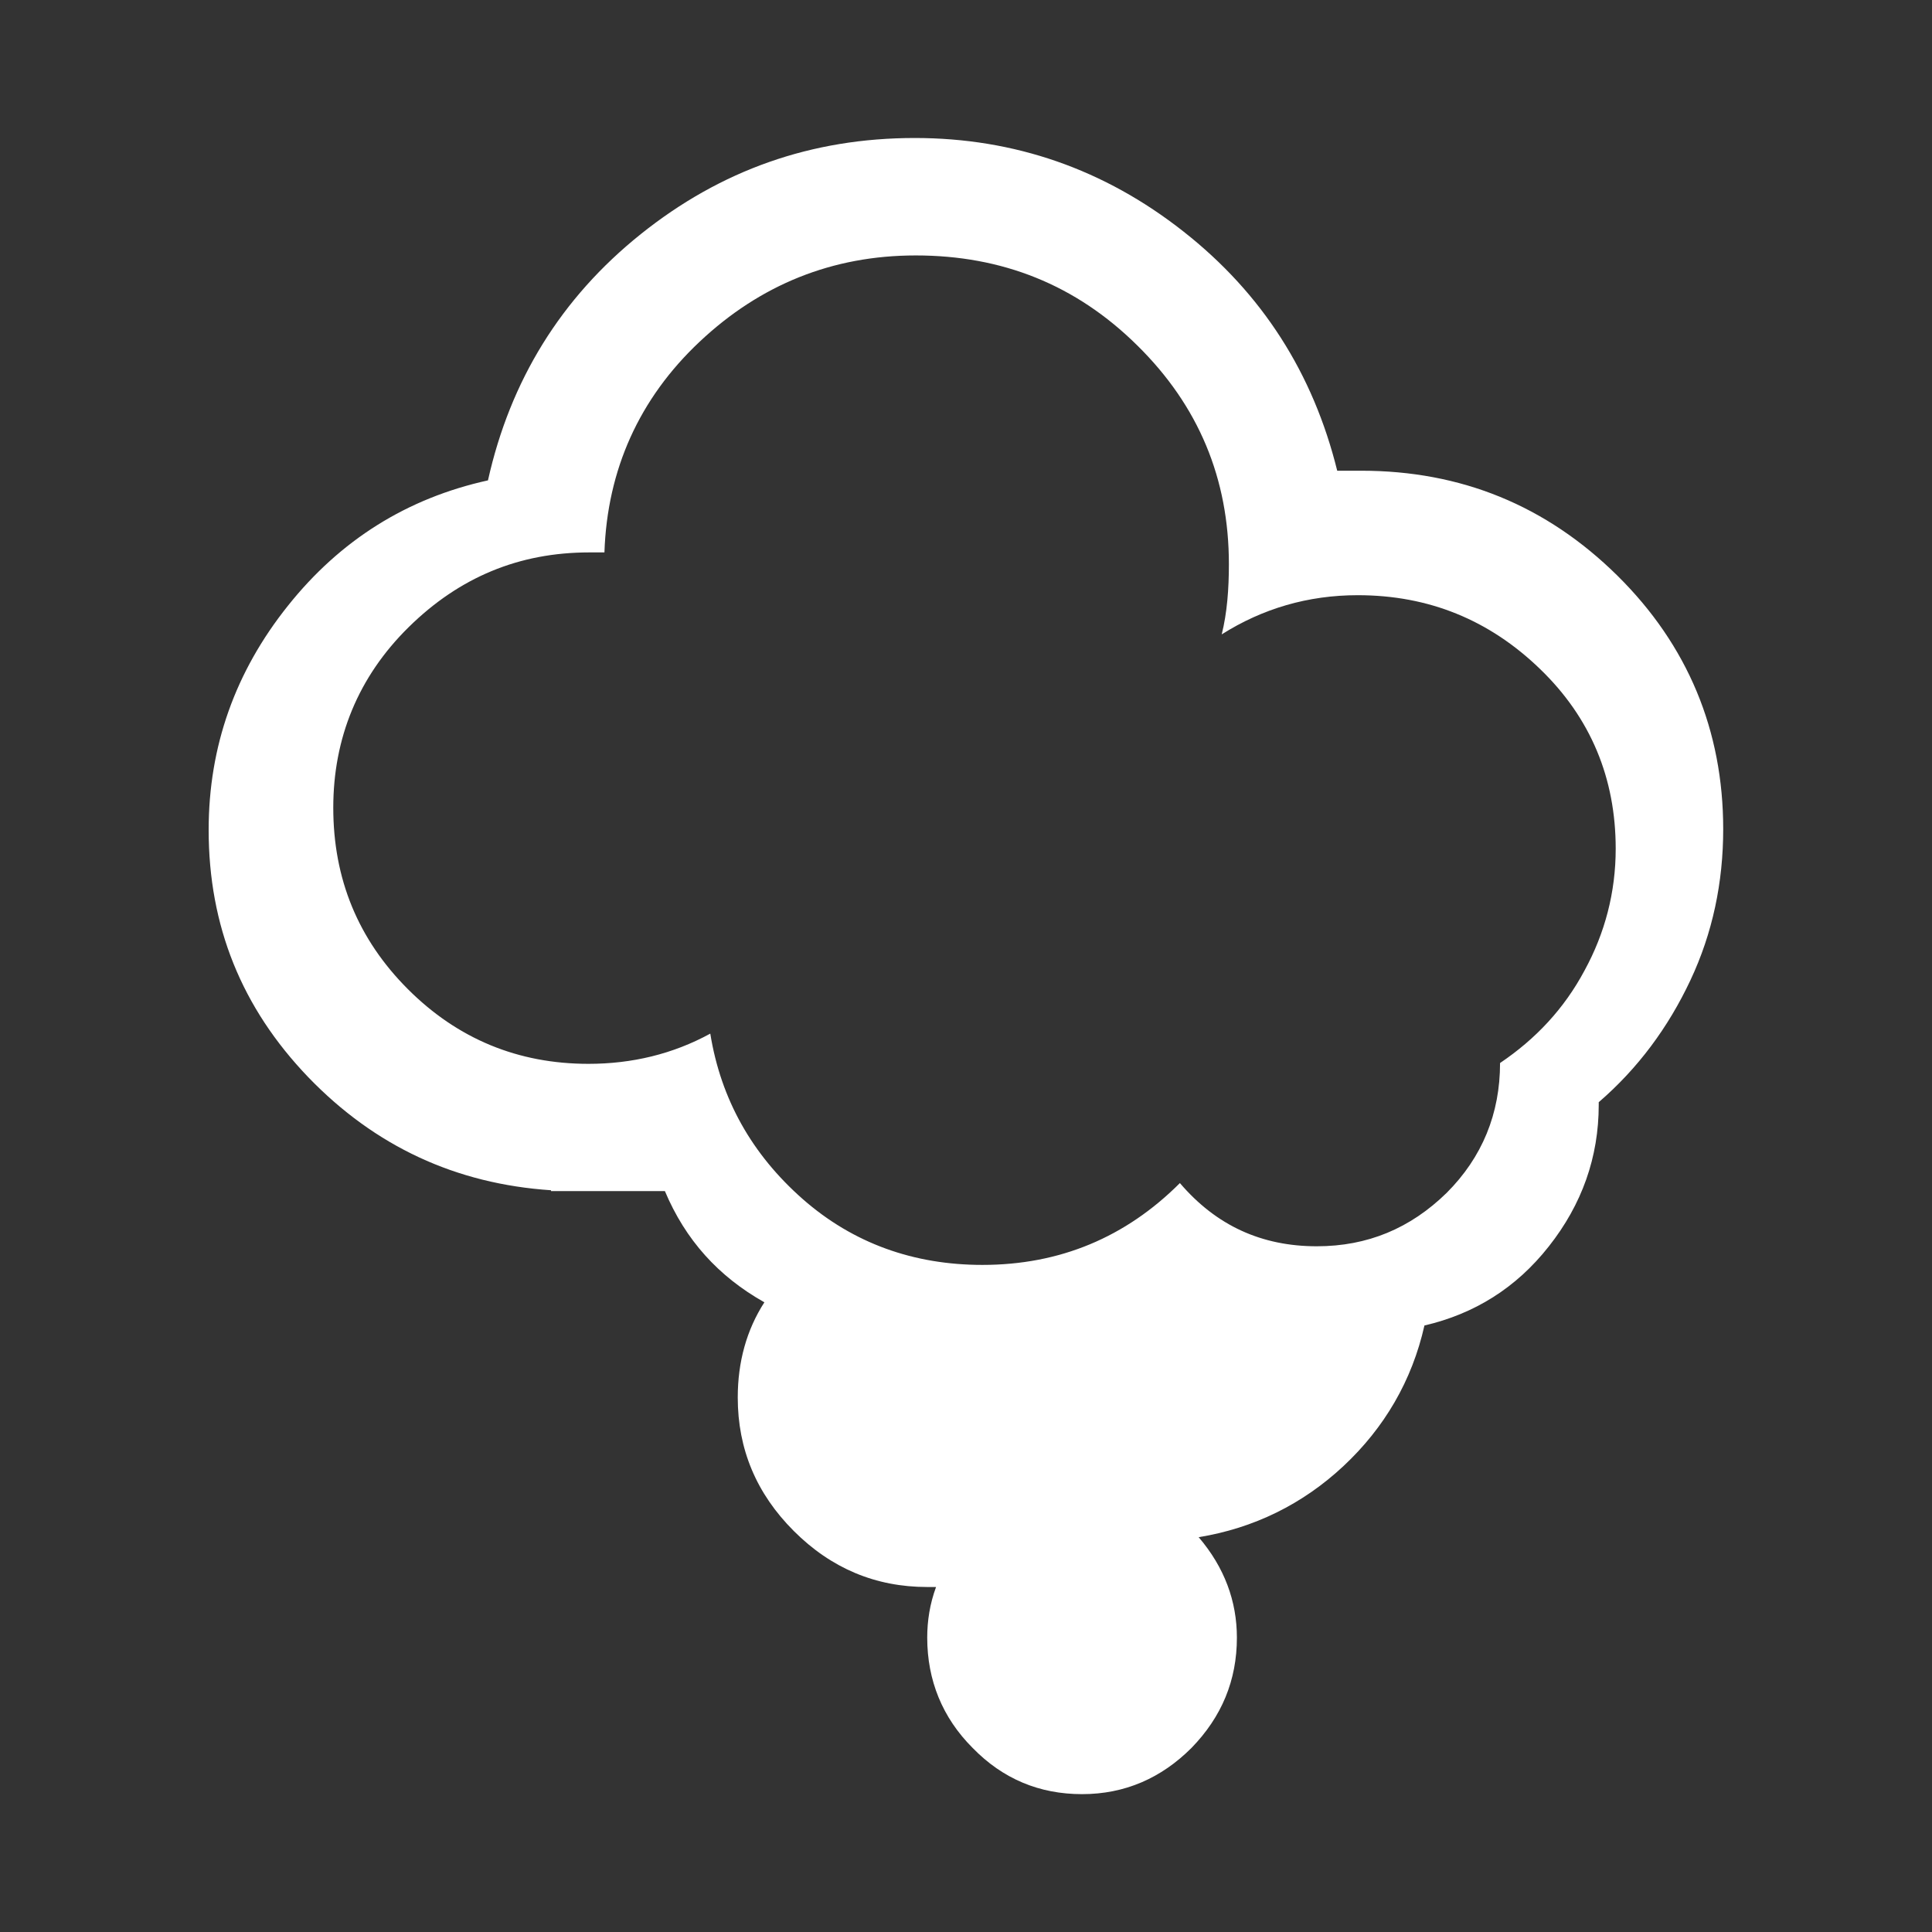 <svg role="img" focusable="false" aria-hidden="true" xmlns="http://www.w3.org/2000/svg" viewBox="0 0 14 14"><rect x="0" y="0" width="14" height="14" fill="#333333" stroke="none"/><path fill="#fff" d="m 1.512,6.014 c 0,-0.606 0.193,-1.147 0.574,-1.624 C 2.466,3.913 2.95,3.61 3.536,3.481 3.697,2.759 4.064,2.16 4.644,1.696 c 0.58,-0.464 1.237,-0.696 1.985,-0.696 0.722,0 1.373,0.226 1.946,0.677 0.574,0.451 0.941,1.031 1.115,1.734 l 0.174,0 c 0.722,0 1.34,0.251 1.856,0.76 0.509,0.503 0.767,1.121 0.767,1.837 0,0.387 -0.077,0.754 -0.238,1.096 -0.161,0.342 -0.38,0.638 -0.664,0.883 l 0,0.019 c 0,0.38 -0.122,0.722 -0.361,1.025 -0.238,0.303 -0.541,0.49 -0.902,0.574 -0.09,0.4 -0.29,0.741 -0.586,1.018 -0.296,0.277 -0.651,0.451 -1.05,0.516 0.187,0.219 0.277,0.464 0.277,0.728 0,0.309 -0.11,0.574 -0.329,0.799 -0.219,0.219 -0.483,0.335 -0.793,0.335 -0.309,0 -0.574,-0.11 -0.793,-0.335 -0.219,-0.219 -0.329,-0.49 -0.329,-0.799 0,-0.122 0.019,-0.245 0.064,-0.367 l -0.064,0 c -0.374,0 -0.696,-0.135 -0.967,-0.406 -0.271,-0.271 -0.406,-0.593 -0.406,-0.967 0,-0.258 0.064,-0.49 0.193,-0.69 C 5.205,9.249 4.967,8.985 4.818,8.631 l -0.825,0 0,-0.006 C 3.304,8.579 2.718,8.308 2.234,7.806 1.751,7.303 1.512,6.71 1.512,6.014 Z M 2.415,5.853 c 0,0.516 0.18,0.954 0.541,1.315 0.361,0.361 0.799,0.541 1.308,0.541 0.316,0 0.612,-0.071 0.883,-0.219 0.077,0.477 0.303,0.876 0.67,1.199 0.367,0.322 0.806,0.477 1.302,0.477 0.561,0 1.038,-0.2 1.431,-0.593 0.264,0.309 0.593,0.458 0.992,0.458 0.367,0 0.677,-0.129 0.941,-0.387 0.258,-0.258 0.387,-0.574 0.387,-0.941 0.258,-0.174 0.464,-0.393 0.612,-0.67 0.148,-0.271 0.226,-0.567 0.226,-0.883 0,-0.509 -0.18,-0.947 -0.548,-1.302 C 10.793,4.493 10.354,4.313 9.839,4.313 c -0.361,0 -0.69,0.097 -0.986,0.284 0.039,-0.155 0.052,-0.329 0.052,-0.509 0,-0.619 -0.219,-1.147 -0.664,-1.585 C 7.796,2.063 7.261,1.851 6.636,1.851 c -0.606,0 -1.128,0.213 -1.566,0.625 -0.438,0.412 -0.67,0.928 -0.69,1.527 -0.013,0 -0.032,0 -0.052,0 -0.026,0 -0.045,0 -0.058,0 -0.509,0 -0.941,0.18 -1.308,0.541 C 2.595,4.905 2.415,5.35 2.415,5.853 Z"/></svg>